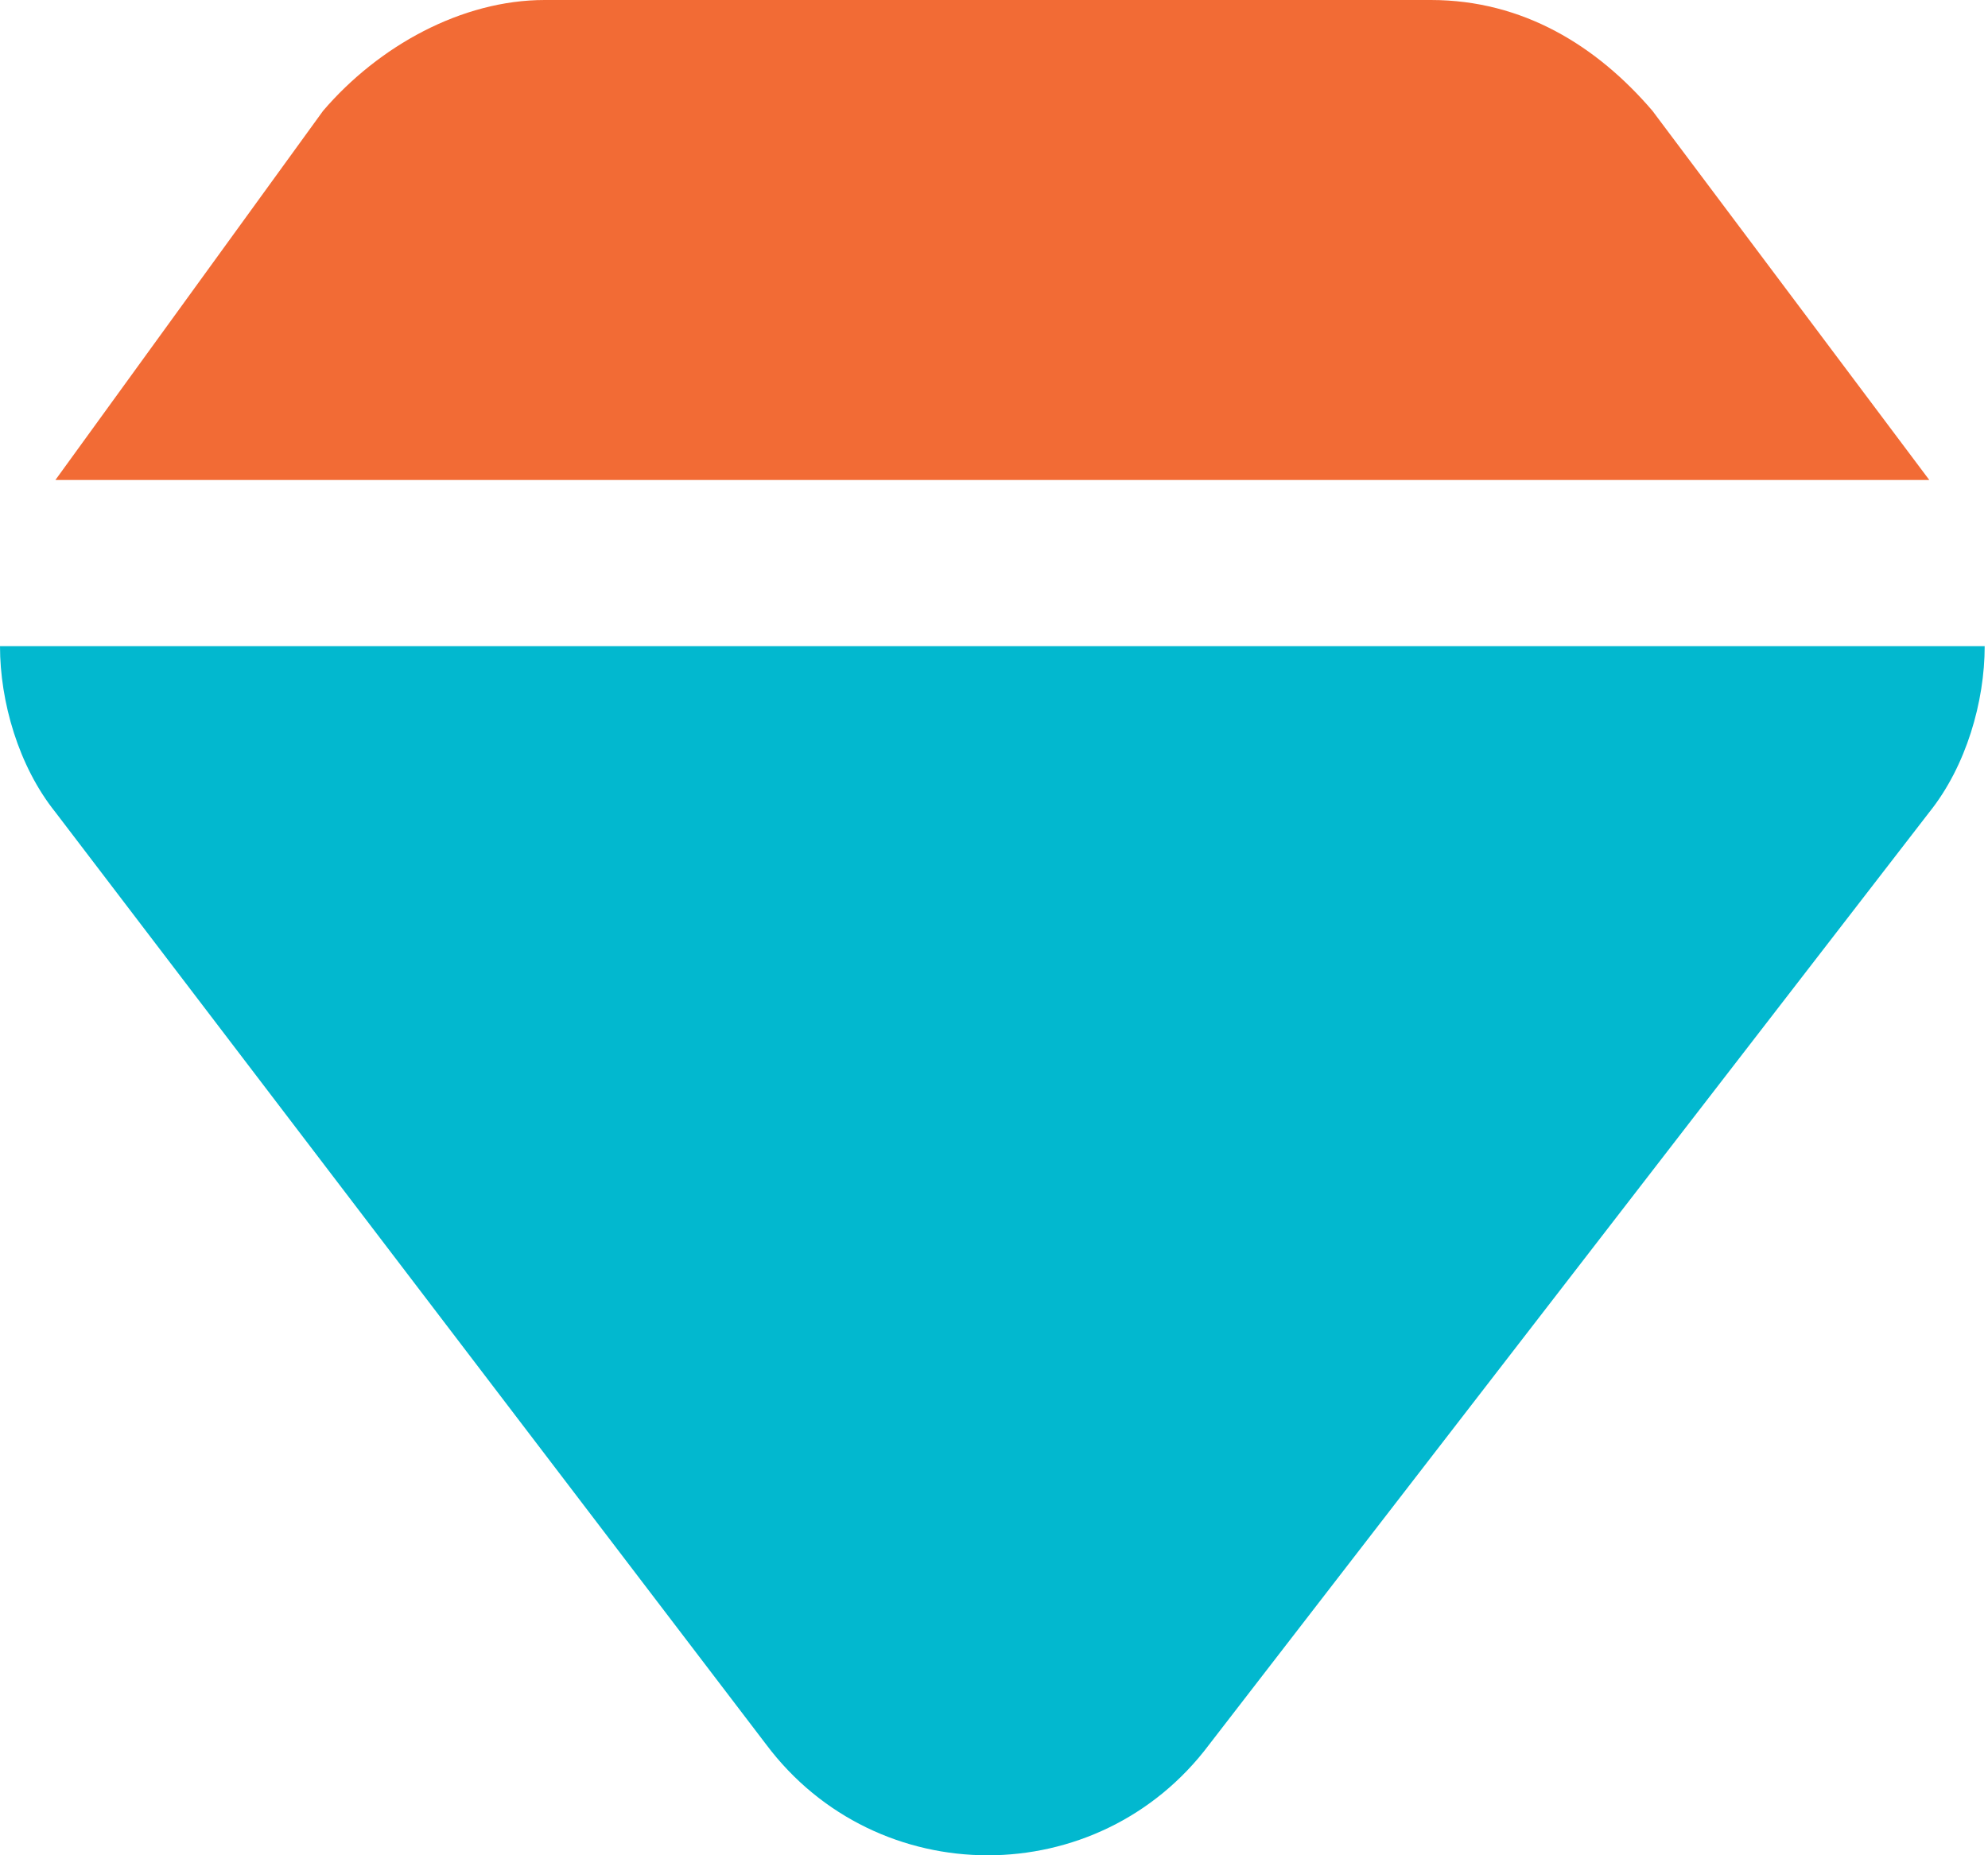 <svg width="15" height="14" viewBox="0 0 15 14" fill="none" xmlns="http://www.w3.org/2000/svg">
<path d="M14.975 4.876C14.975 5.294 14.836 5.781 14.557 6.129L9.124 13.164C8.289 14.279 6.617 14.279 5.781 13.164L0.418 6.129C0.139 5.781 0 5.294 0 4.876H14.975Z" fill="#02B8CF"/>
<path d="M14.557 3.622H0.418L2.438 0.836C2.856 0.348 3.483 0 4.11 0H10.796C11.493 0 12.05 0.348 12.468 0.836L14.557 3.622Z" fill="#F26B35"/>
</svg>
